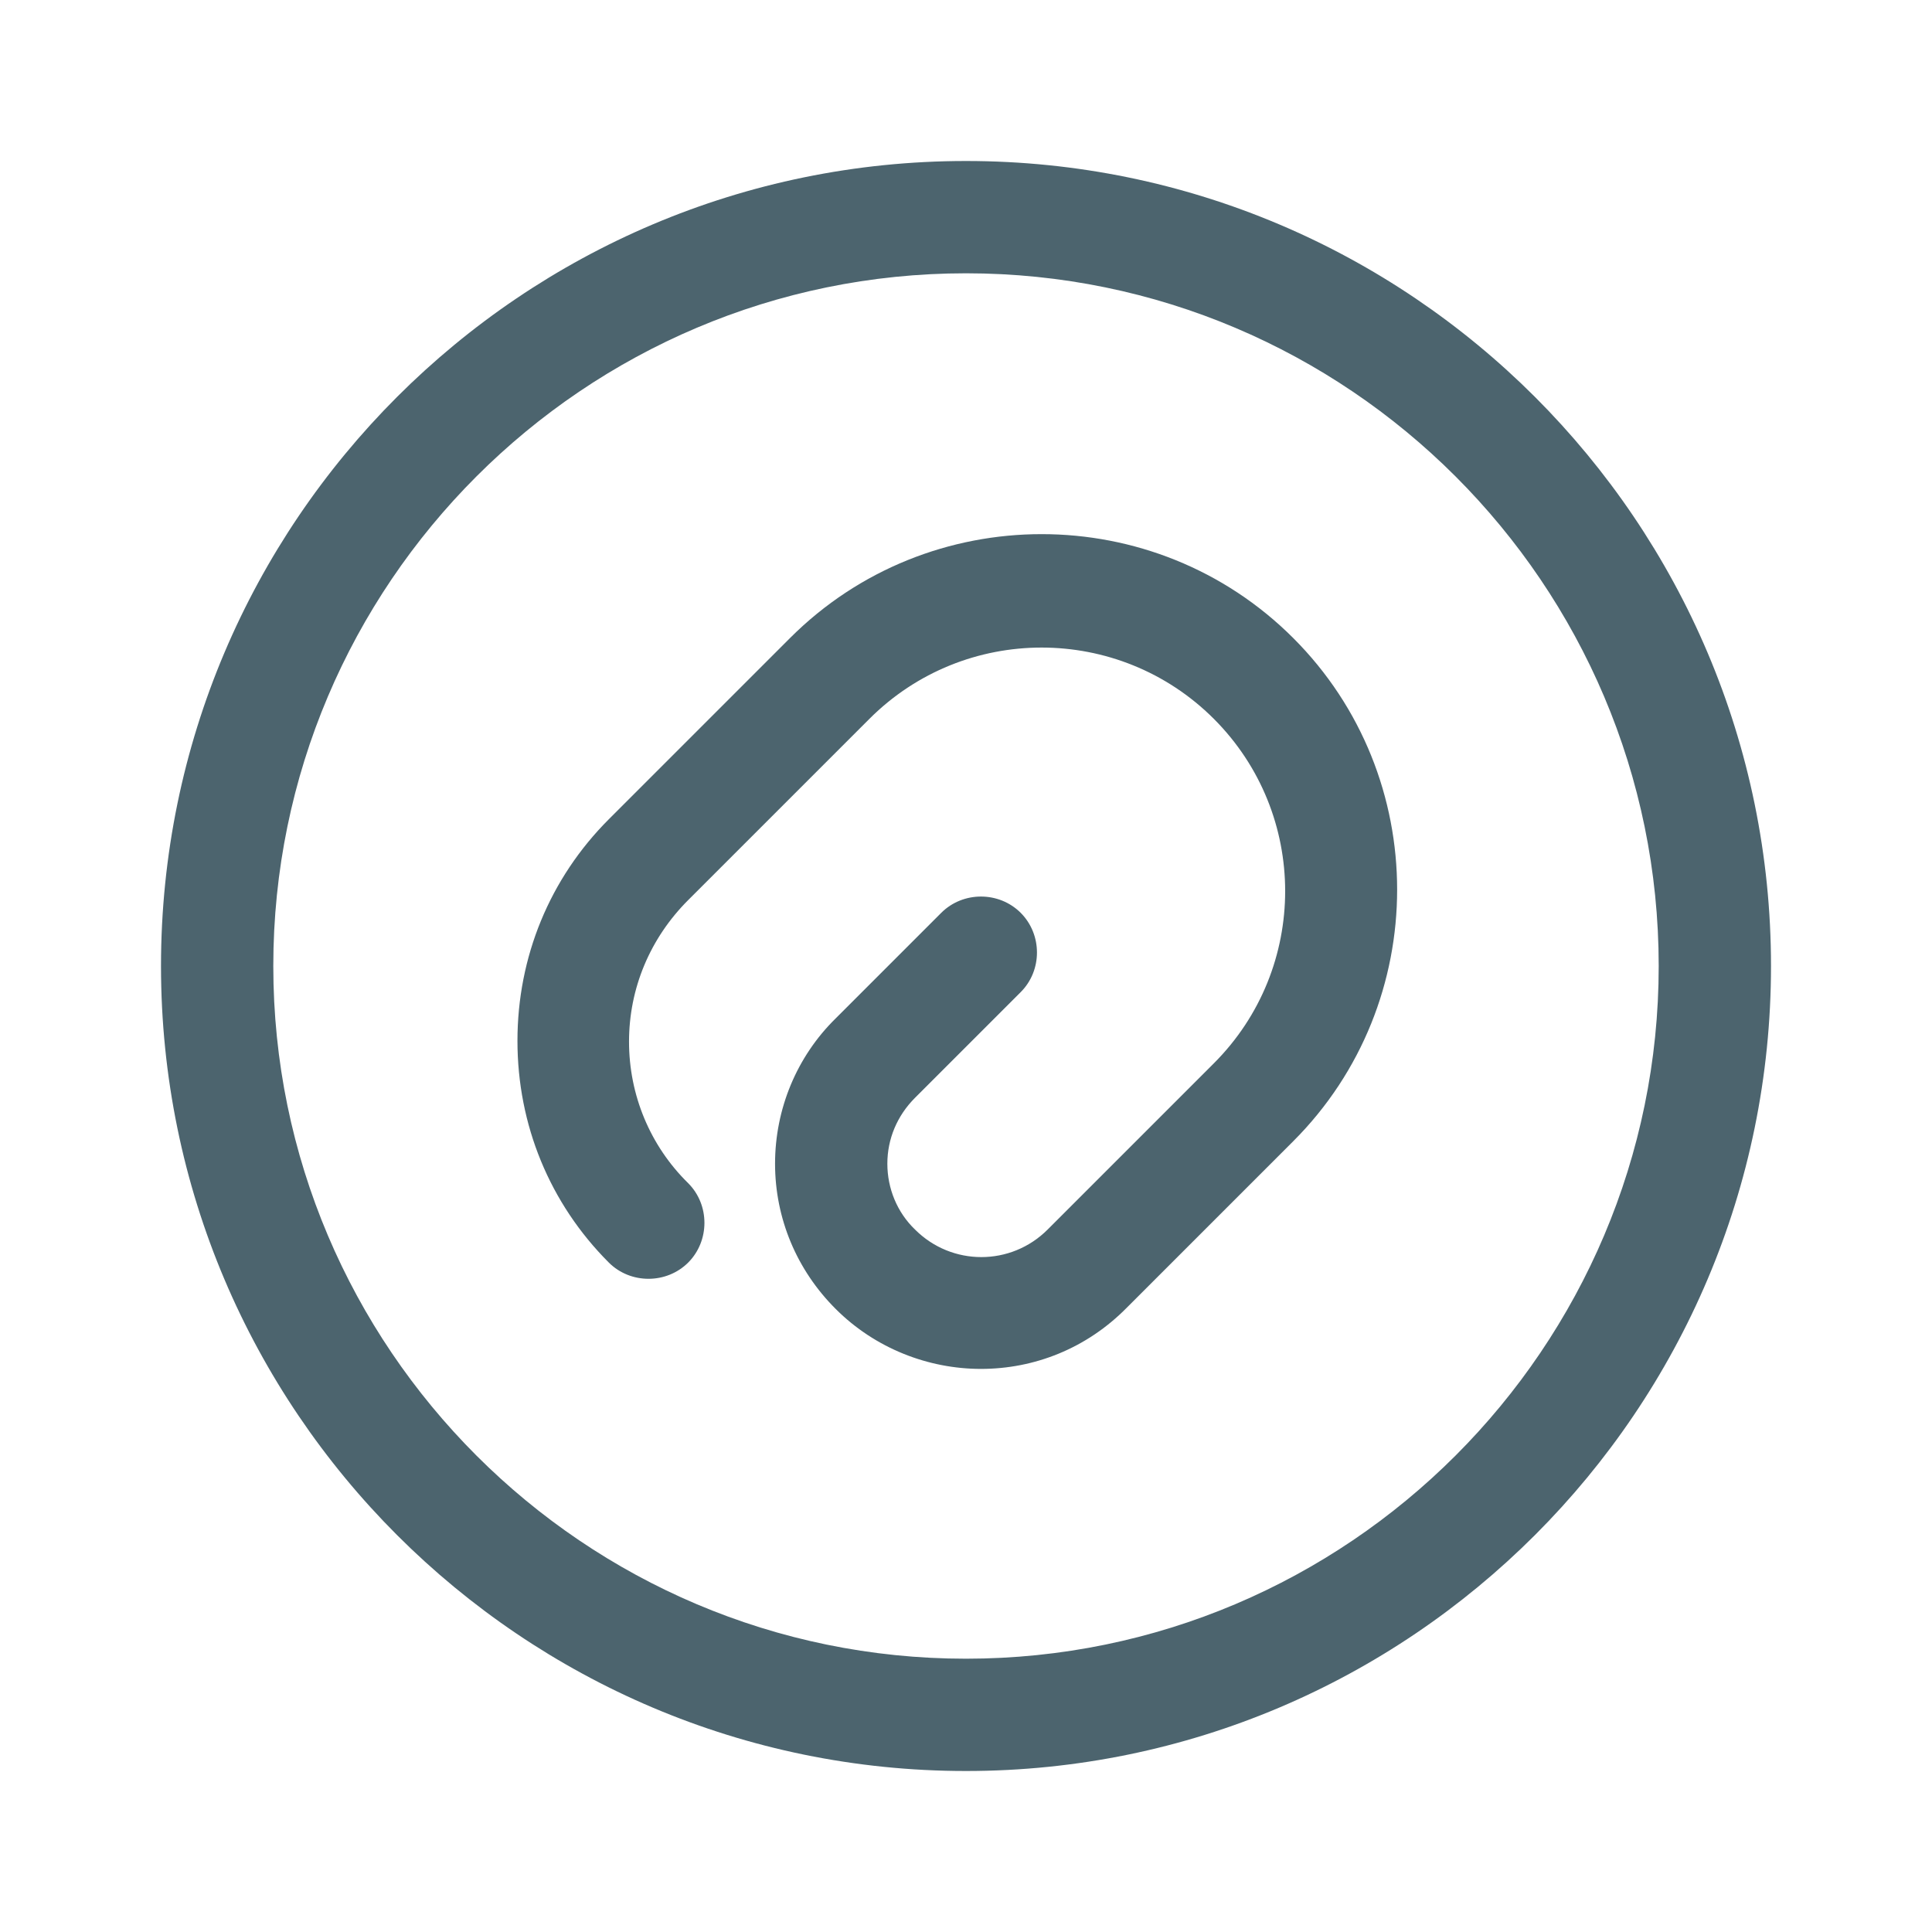 <svg width="24" height="24" viewBox="0 0 24 24" fill="none" xmlns="http://www.w3.org/2000/svg">
    <path fill-rule="evenodd" clip-rule="evenodd" d="M2 12C2 17.516 6.484 22 12 22C17.516 22 22 17.516 22 12C22 6.484 17.516 2 12 2C6.484 2 2 6.484 2 12ZM3.395 12C3.395 7.256 7.256 3.395 12 3.395C16.744 3.395 20.605 7.256 20.605 12C20.605 16.744 16.744 20.605 12 20.605C7.256 20.605 3.395 16.744 3.395 12ZM10.381 16.26C10.874 16.753 11.535 17.005 12.186 17.005C12.846 17.005 13.498 16.753 14 16.242L16.065 14.177C17.786 12.456 17.786 9.646 16.065 7.926C14.344 6.205 11.535 6.205 9.814 7.926L7.563 10.177C6.828 10.912 6.428 11.888 6.428 12.93C6.428 13.972 6.828 14.949 7.563 15.684C7.832 15.953 8.279 15.953 8.549 15.684C8.818 15.414 8.818 14.967 8.549 14.698C8.074 14.232 7.814 13.6 7.814 12.94C7.814 12.279 8.074 11.656 8.549 11.181L10.8 8.93C11.981 7.749 13.897 7.749 15.079 8.93C16.26 10.112 16.26 12.028 15.079 13.209L13.014 15.274C12.558 15.73 11.823 15.73 11.367 15.274C11.144 15.06 11.023 14.763 11.023 14.456C11.023 14.149 11.144 13.86 11.367 13.637L12.679 12.325C12.949 12.056 12.949 11.609 12.679 11.339C12.409 11.07 11.963 11.07 11.693 11.339L10.381 12.651C9.897 13.126 9.628 13.777 9.628 14.456C9.628 15.135 9.897 15.777 10.381 16.26Z" fill="#4C646E"/>
</svg>
